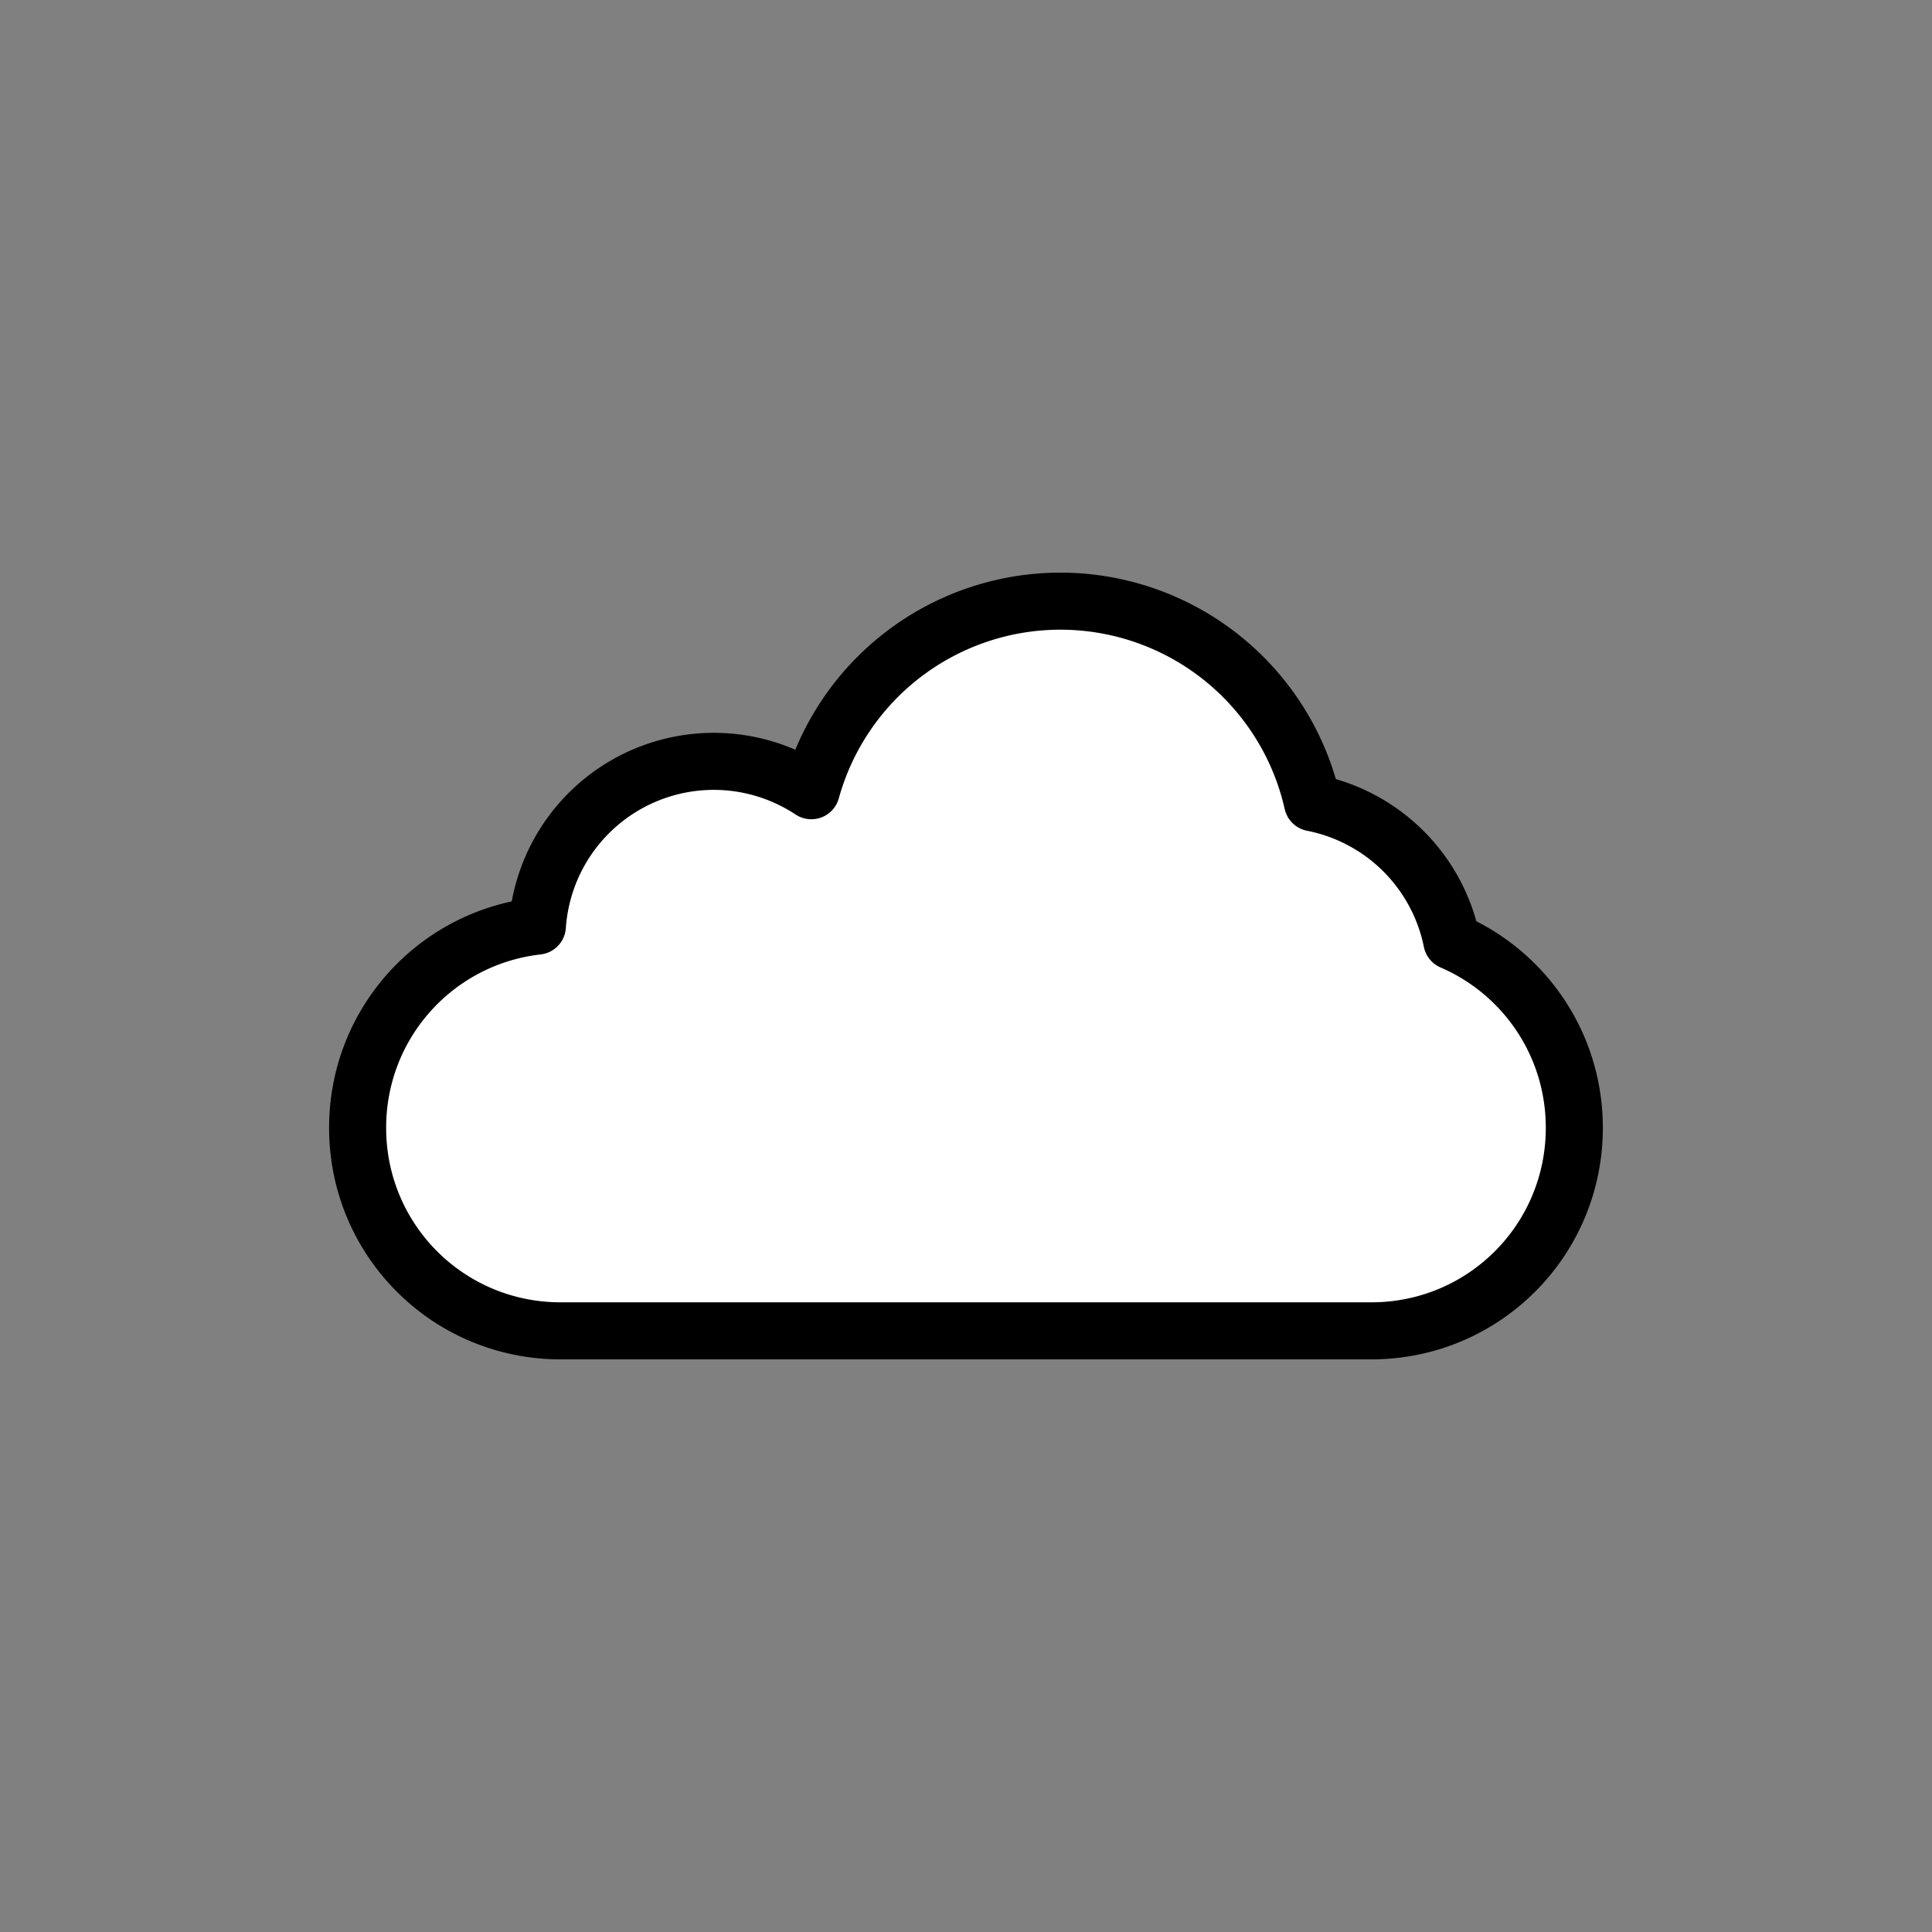 <?xml version="1.0" encoding="UTF-8" standalone="no"?>
<!-- Created with Inkscape (http://www.inkscape.org/) -->

<svg
   width="128"
   height="128"
   viewBox="0 0 33.867 33.867"
   version="1.1"
   id="svg5"
   inkscape:version="1.2 (dc2aedaf03, 2022-05-15)"
   sodipodi:docname="cloudy.svg"
   inkscape:export-filename="cloudy.png"
   inkscape:export-xdpi="48"
   inkscape:export-ydpi="48"
   xmlns:inkscape="http://www.inkscape.org/namespaces/inkscape"
   xmlns:sodipodi="http://sodipodi.sourceforge.net/DTD/sodipodi-0.dtd"
   xmlns="http://www.w3.org/2000/svg"
   xmlns:svg="http://www.w3.org/2000/svg">
  <rect x="0" y="0" width="33.867" height="33.867" fill="#808080" stroke="none"/>
  <sodipodi:namedview
     id="namedview7"
     pagecolor="#ffffff"
     bordercolor="#000000"
     borderopacity="0.25"
     inkscape:showpageshadow="2"
     inkscape:pageopacity="0.0"
     inkscape:pagecheckerboard="0"
     inkscape:deskcolor="#d1d1d1"
     inkscape:document-units="mm"
     showgrid="false"
     inkscape:zoom="1.6819304"
     inkscape:cx="99.290672"
     inkscape:cy="233.95736"
     inkscape:window-width="5160"
     inkscape:window-height="2054"
     inkscape:window-x="-11"
     inkscape:window-y="1870"
     inkscape:window-maximized="1"
     inkscape:current-layer="layer1" />
  <defs
     id="defs2" />
  <g
     inkscape:label="Layer 1"
     inkscape:groupmode="layer"
     id="layer1"
     transform="translate(-101.867,-45.584)">
    <path
       id="path7368"
       style="fill:#ffffff;fill-opacity:1;stroke:#000000;stroke-width:1;stroke-linecap:round;stroke-linejoin:round;stroke-miterlimit:6.7;stroke-dasharray:none;stroke-opacity:1"
       d="m 120.455,56.122 a 4.533,4.533 0 0 0 -4.366,3.323 3.101,3.101 0 0 0 -1.71,-0.515 3.101,3.101 0 0 0 -3.092,2.888 c -1.778,0.202 -3.151,1.702 -3.151,3.536 0,1.972 1.588,3.559 3.559,3.559 h 14.21 c 1.972,0 3.559,-1.588 3.559,-3.559 0,-1.469 -0.882,-2.725 -2.147,-3.27 a 3.101,3.101 0 0 0 -2.442,-2.428 4.533,4.533 0 0 0 -4.421,-3.534 z" />
  </g>
</svg>
